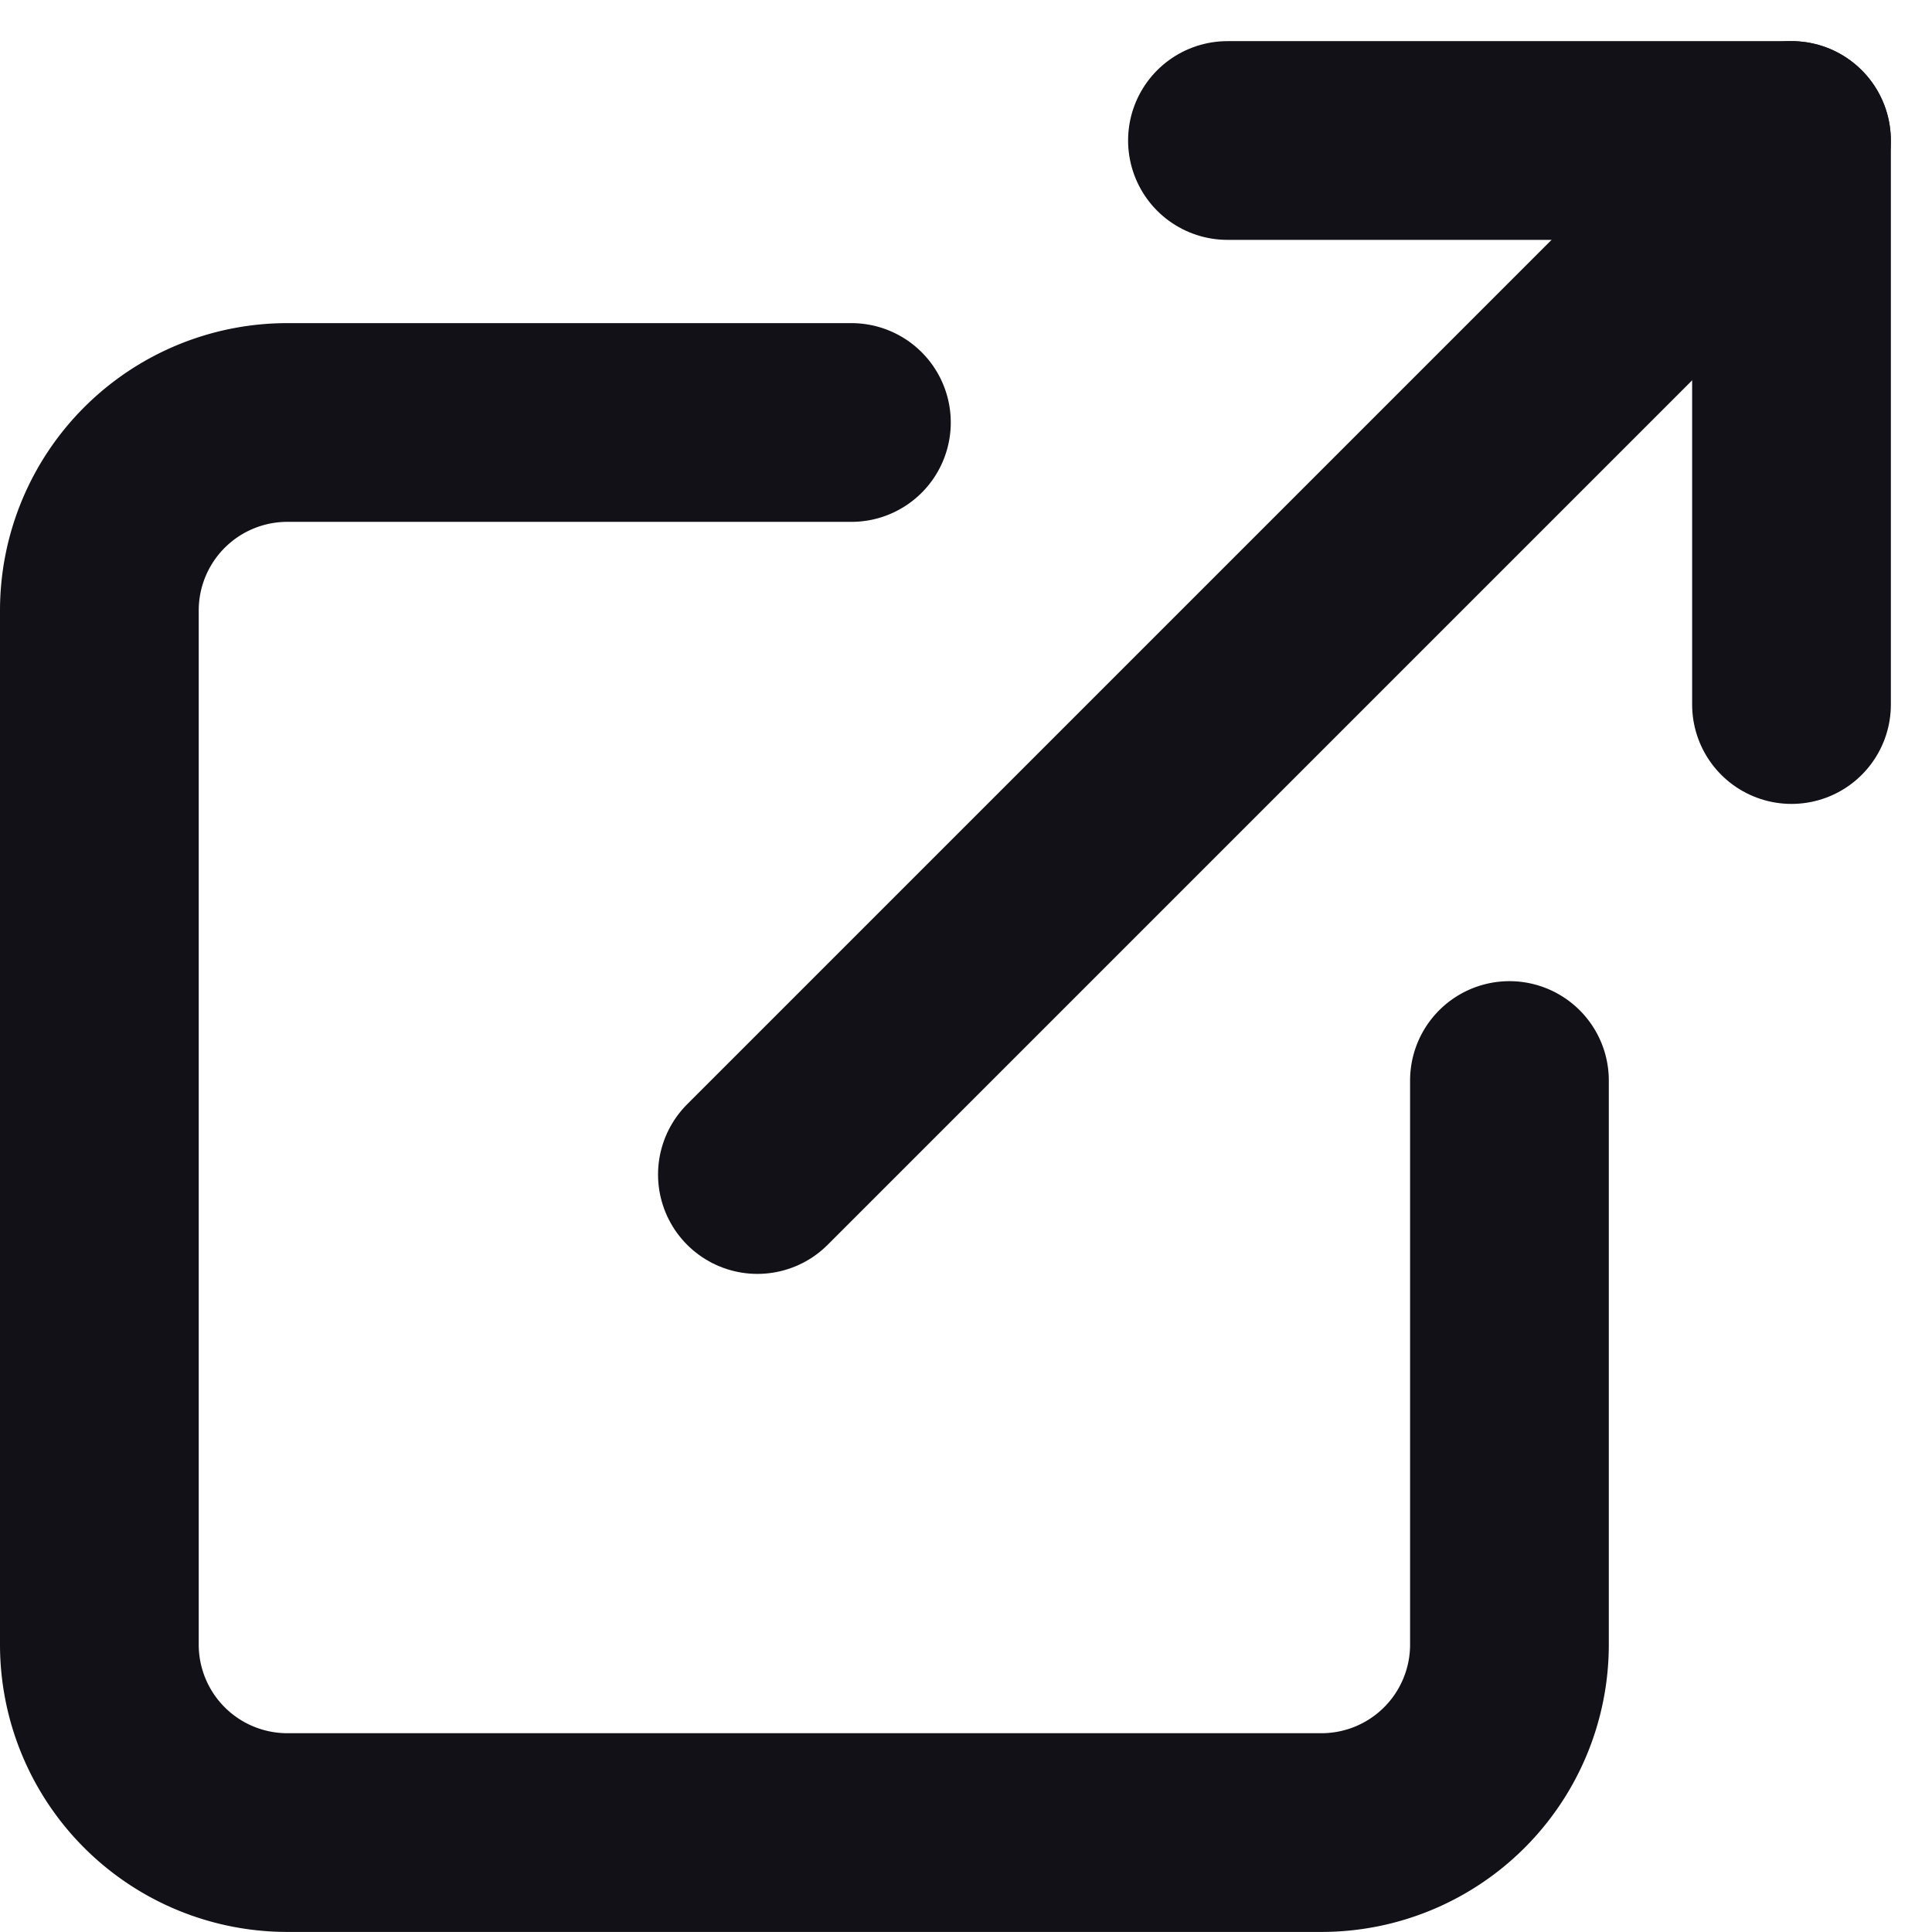 <svg xmlns="http://www.w3.org/2000/svg" width="29.166" height="29.166" viewBox="0 0 29.166 29.166">
  <defs>
    <style>
      .cls-1 {
        fill: none;
        stroke: #121117;
        stroke-linecap: round;
        stroke-linejoin: round;
        stroke-width: 3px;
      }
    </style>
  </defs>
  <g id="icon-link" transform="translate(1.5 2.121)">
    <path id="Path_636" data-name="Path 636" class="cls-1" d="M25.787,18.934v8.515a2.838,2.838,0,0,1-2.838,2.838H7.338A2.838,2.838,0,0,1,4.5,27.449V11.838A2.838,2.838,0,0,1,7.338,9h8.515" transform="translate(-4.5 -4.743)"/>
    <path id="Path_637" data-name="Path 637" class="cls-1" d="M22.5,4.5h8.515v8.515" transform="translate(-5.47 -4.5)"/>
    <path id="Path_638" data-name="Path 638" class="cls-1" d="M15,20.11,30.61,4.5" transform="translate(-5.066 -4.5)"/>
  </g>
</svg>
